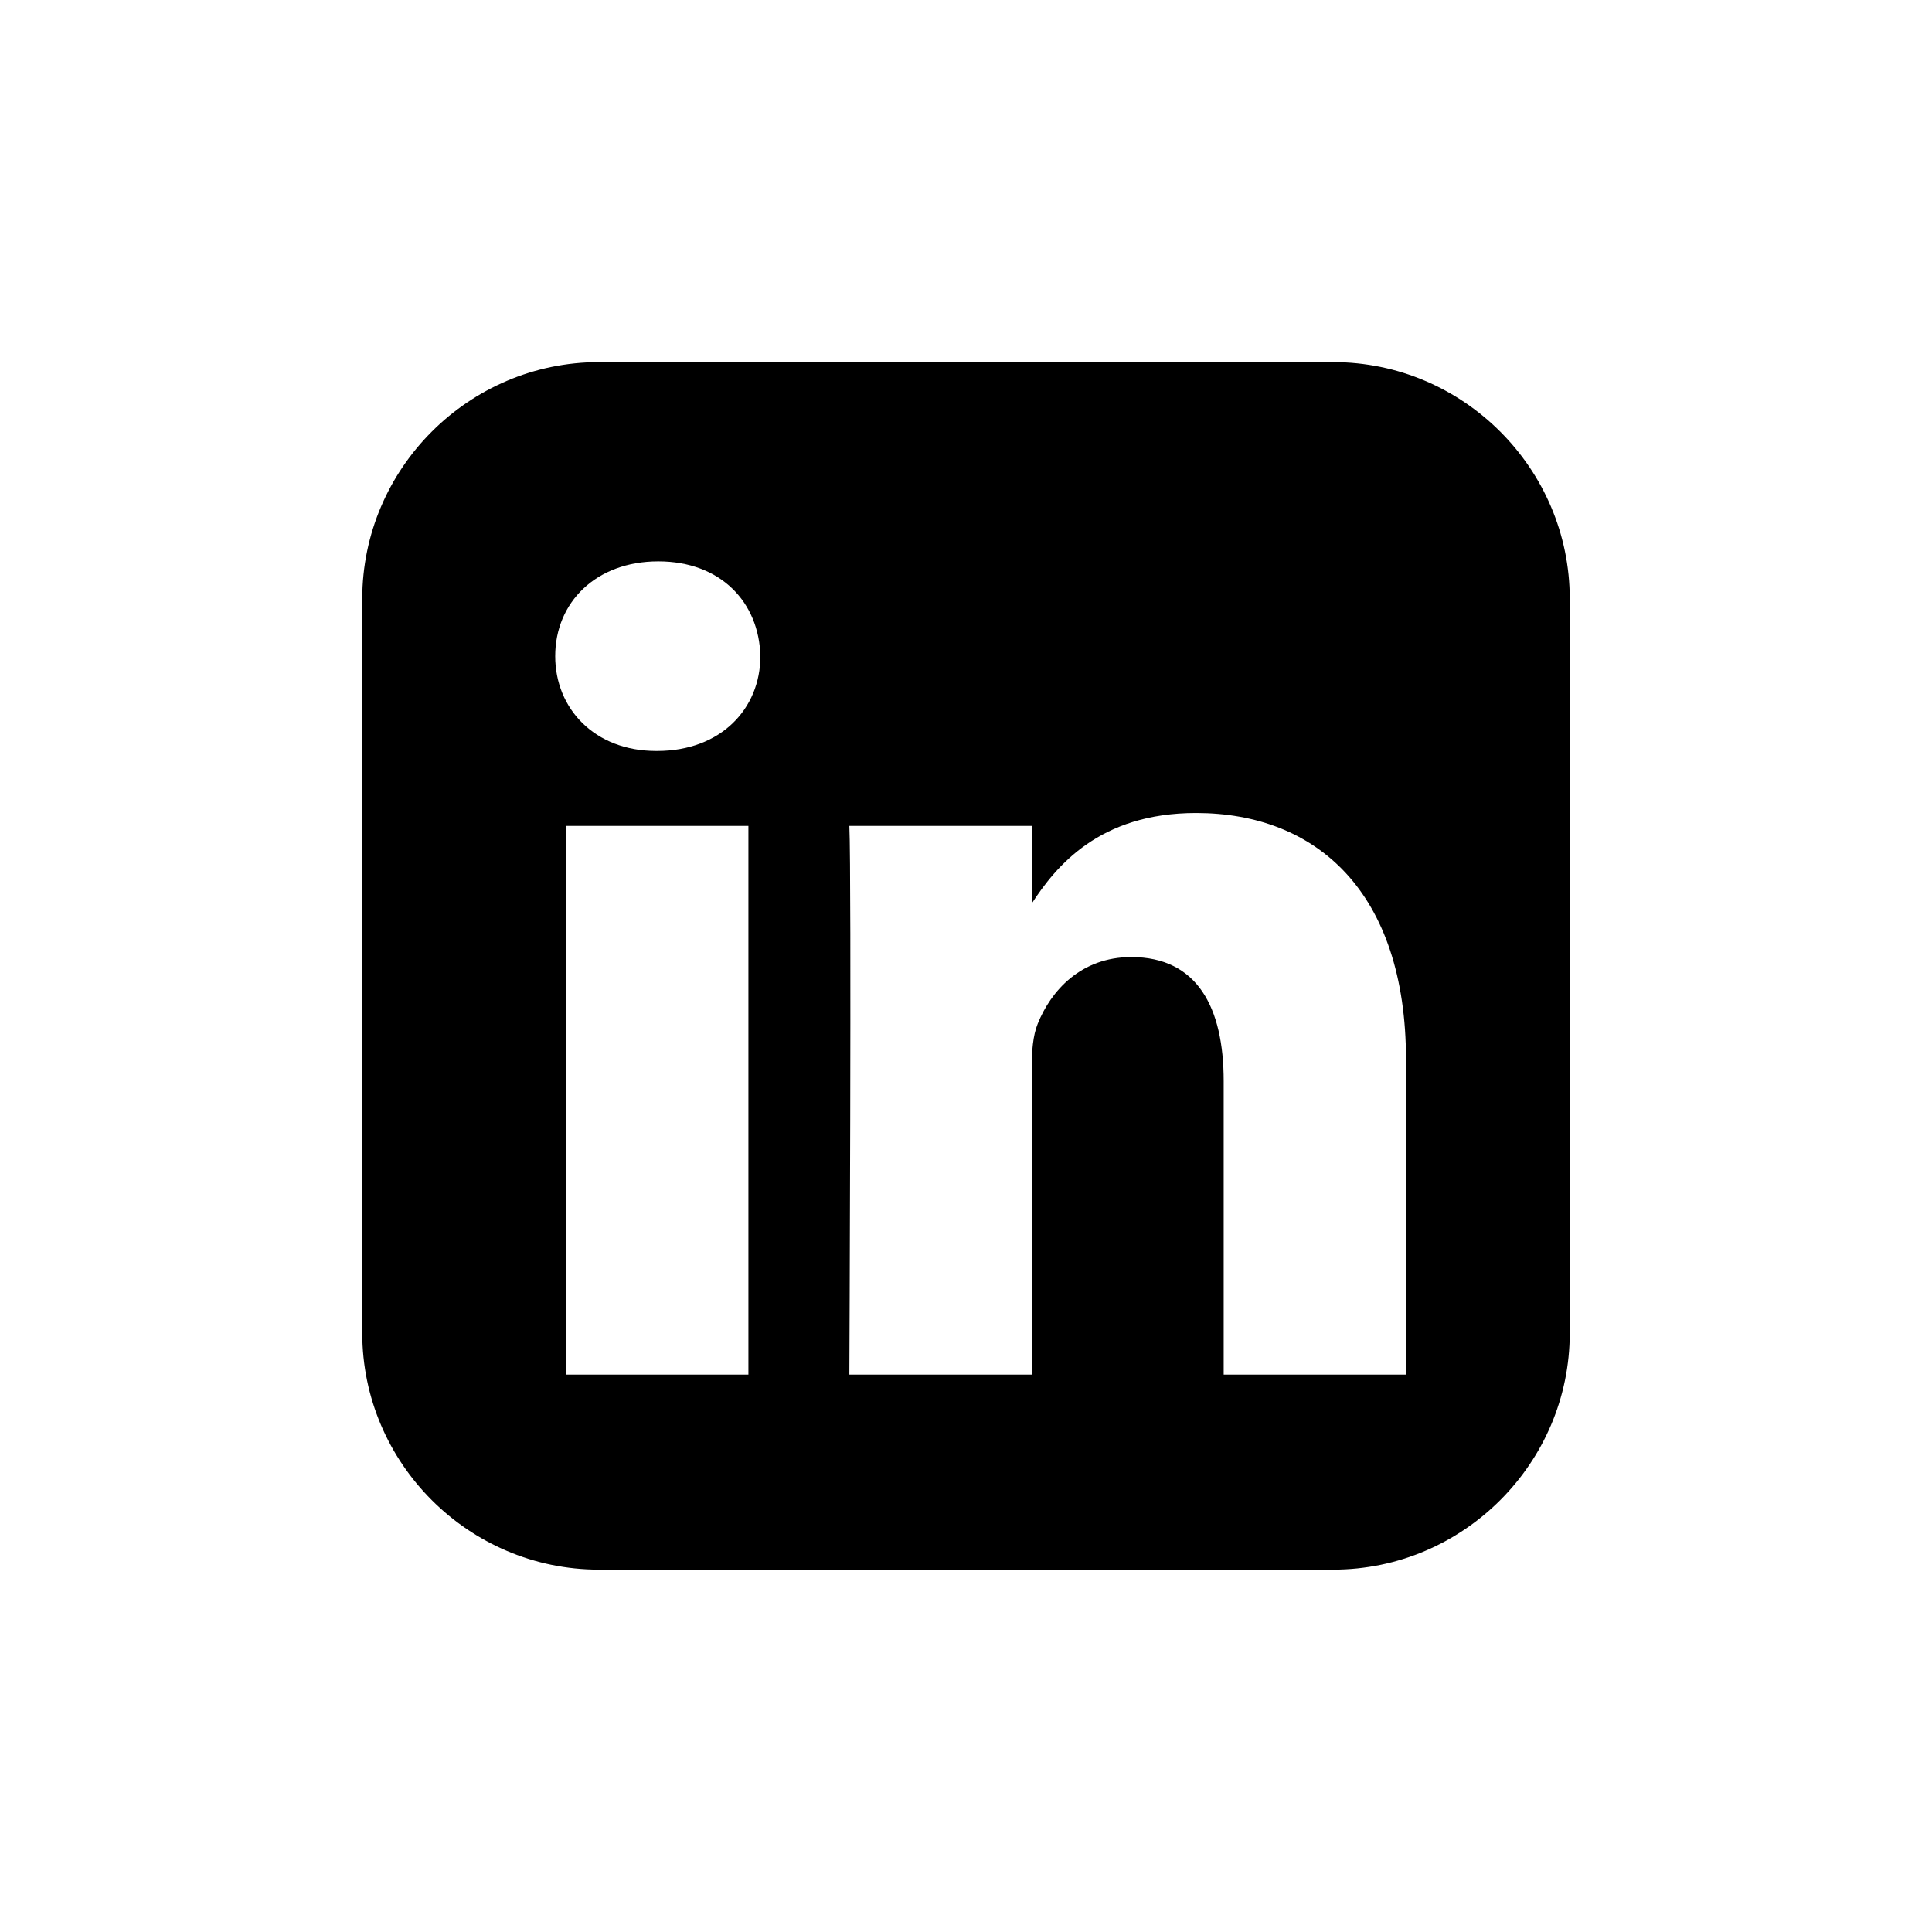 <svg viewBox="0 0 16 16" fill="none" xmlns="http://www.w3.org/2000/svg">
<path d="M4.96 2.999C3.882 2.999 3 3.881 3 4.959V11.04C3 12.117 3.882 12.999 4.96 12.999H11.041C12.118 12.999 13 12.117 13 11.04V4.959C13 3.881 12.118 2.999 11.041 2.999H4.96ZM5.452 4.649C5.969 4.649 6.287 4.988 6.297 5.434C6.297 5.87 5.969 6.219 5.443 6.219H5.433C4.926 6.219 4.598 5.87 4.598 5.434C4.598 4.988 4.936 4.649 5.452 4.649ZM9.905 6.733C10.899 6.733 11.644 7.383 11.644 8.778V11.384H10.134V8.953C10.134 8.342 9.915 7.926 9.369 7.926C8.951 7.926 8.703 8.206 8.594 8.478C8.554 8.575 8.544 8.71 8.544 8.846V11.384H7.034C7.034 11.384 7.053 7.266 7.034 6.84H8.544V7.483C8.745 7.174 9.104 6.733 9.905 6.733ZM4.687 6.84H6.198V11.384H4.687V6.84Z" fill="currentcolor"/>
</svg>
